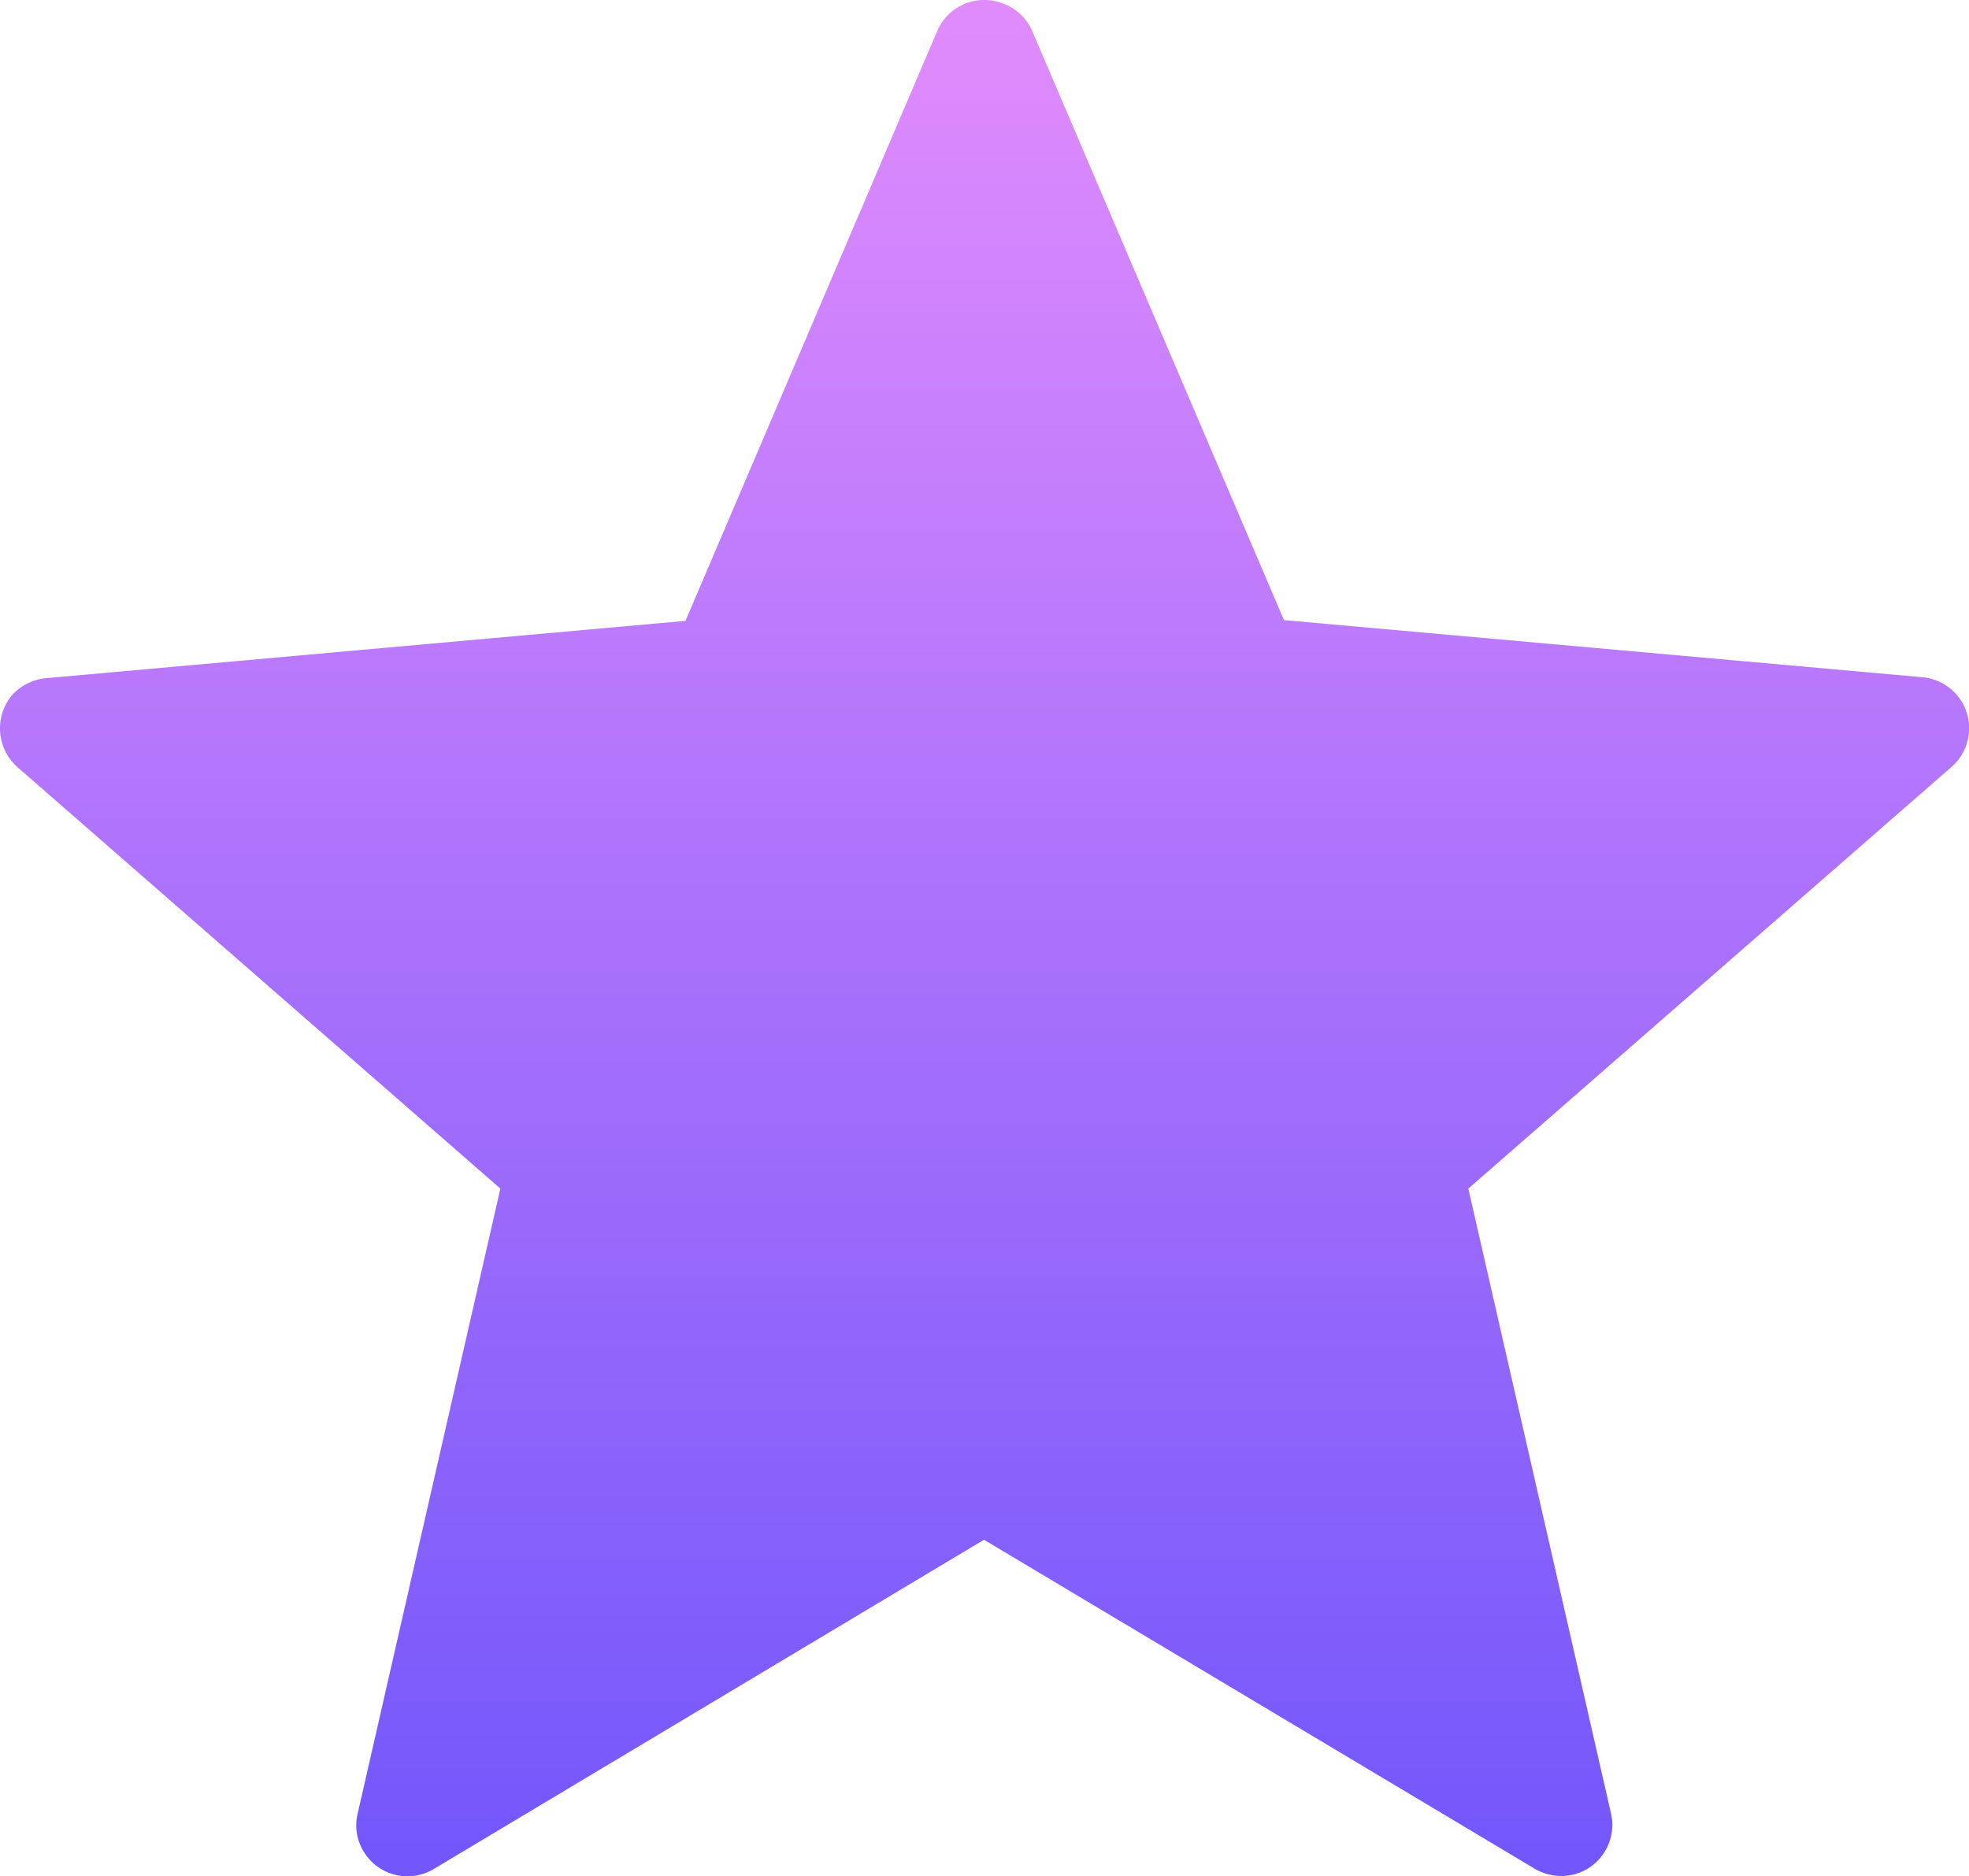 <svg xmlns="http://www.w3.org/2000/svg" xmlns:xlink="http://www.w3.org/1999/xlink" width="26.912" height="25.646" viewBox="0 0 26.912 25.646"><defs><linearGradient id="a" x1="0.5" x2="0.5" y2="1" gradientUnits="objectBoundingBox"><stop offset="0" stop-color="#e08bfc"/><stop offset="1" stop-color="#7357fb"/></linearGradient></defs><path d="M14.1.43l3.44,8.05,8.72.78a.7.7,0,0,1,.4,1.23h0l-6.6,5.76,1.95,8.54a.7.7,0,0,1-.53.84.721.721,0,0,1-.54-.1l-7.5-4.48-7.52,4.5a.7.7,0,0,1-.96-.24.686.686,0,0,1-.08-.52h0l1.95-8.54L.23,10.49A.708.708,0,0,1,.16,9.5a.728.728,0,0,1,.5-.23l8.7-.78L12.8.43a.7.7,0,0,1,.92-.37.69.69,0,0,1,.38.37Z" transform="translate(0.009 -0.004)" fill="url(#a)"/></svg>